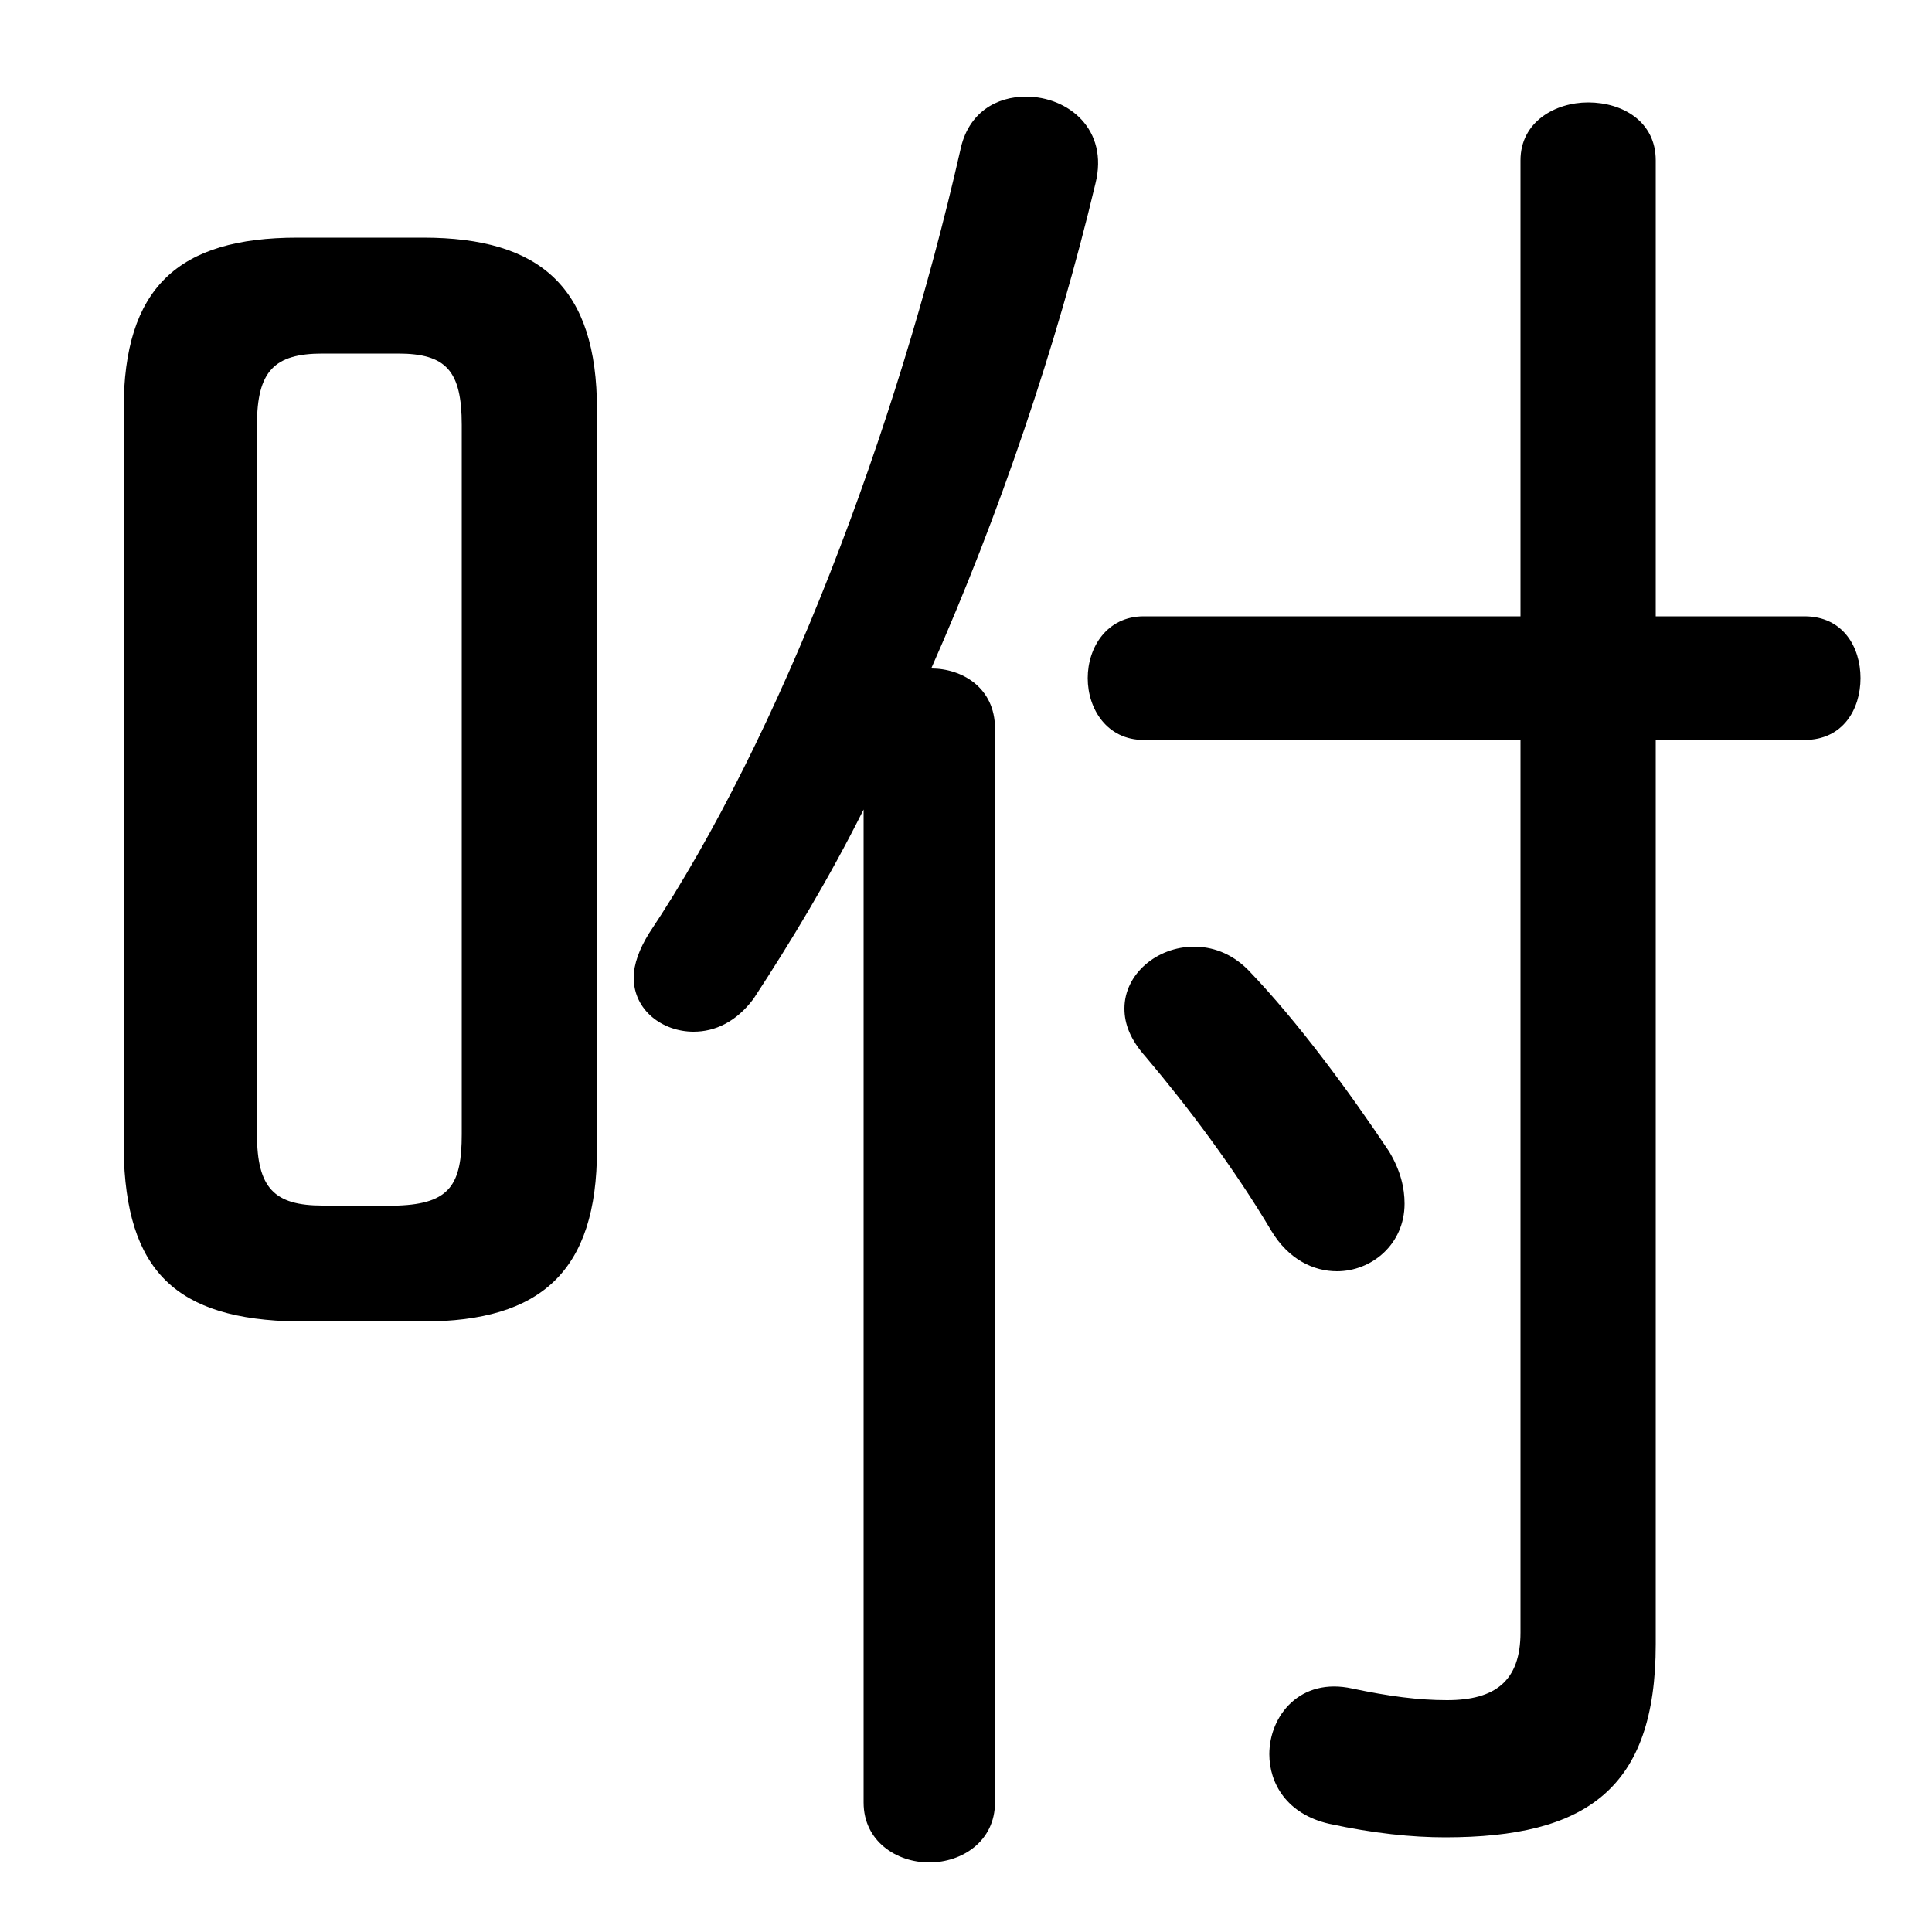 <svg xmlns="http://www.w3.org/2000/svg" viewBox="0 -44.0 50.0 50.0">
    <rect x="0" y="-44.0" width="50.0" height="50.0" fill="#808080" stroke="none"/>
    <g transform="scale(1, -1)">
        <!-- ボディの枠 -->
        <rect x="0" y="-6.0" width="50.0" height="50.0"
            stroke="white" fill="white"/>
        <!-- グリフ座標系の原点 -->
        <circle cx="0" cy="0" r="5" fill="white"/>
        <!-- グリフのアウトライン -->
        <g style="fill:black;stroke:#000000;stroke-width:0;stroke-linecap:round;stroke-linejoin:round;">
        <path d="M 10.95 9.8 C 14.0 9.8 15.45 11.1 15.45 14.25 L 15.45 33.4 C 15.45 36.55 14.0 37.85 10.95 37.85 L 7.7 37.85 C 4.6 37.85 3.2 36.55 3.2 33.4 L 3.2 14.25 C 3.25 11.1 4.55 9.85 7.7 9.8 Z M 8.35 12.8 C 7.1 12.8 6.65 13.25 6.65 14.65 L 6.65 33.0 C 6.65 34.4 7.1 34.85 8.35 34.85 L 10.3 34.85 C 11.55 34.85 11.95 34.4 11.95 33.0 L 11.95 14.65 C 11.95 13.35 11.65 12.85 10.3 12.8 Z M 22.35 -2.65 C 22.35 -3.65 23.2 -4.2 24.05 -4.2 C 24.9 -4.2 25.75 -3.65 25.75 -2.65 L 25.75 25.15 C 25.75 26.2 24.9 26.7 24.1 26.7 C 25.85 30.65 27.35 35.05 28.35 39.25 C 28.7 40.65 27.65 41.5 26.55 41.5 C 25.8 41.5 25.05 41.1 24.85 40.1 C 23.2 32.85 20.2 24.95 16.8 19.85 C 16.55 19.45 16.4 19.05 16.4 18.7 C 16.4 17.85 17.15 17.3 17.95 17.3 C 18.5 17.3 19.05 17.55 19.5 18.15 C 20.45 19.6 21.45 21.25 22.35 23.05 Z M 39.35 24.85 L 39.35 1.75 C 39.35 0.5 38.7 0.0 37.45 0.0 C 36.7 0.0 35.95 0.1 35.0 0.3 C 33.65 0.6 32.85 -0.4 32.85 -1.4 C 32.85 -2.15 33.3 -2.95 34.4 -3.2 C 35.55 -3.45 36.55 -3.55 37.4 -3.55 C 41.05 -3.55 42.85 -2.3 42.85 1.45 L 42.85 24.85 L 46.7 24.85 C 47.7 24.85 48.15 25.65 48.15 26.45 C 48.15 27.25 47.7 28.05 46.7 28.05 L 42.85 28.05 L 42.85 39.85 C 42.85 40.85 42.0 41.35 41.1 41.35 C 40.25 41.35 39.35 40.85 39.35 39.85 L 39.35 28.05 L 29.6 28.05 C 28.65 28.05 28.15 27.25 28.15 26.45 C 28.15 25.65 28.65 24.85 29.6 24.85 Z M 32.3 18.9 C 31.85 19.35 31.35 19.5 30.9 19.5 C 29.95 19.5 29.1 18.8 29.1 17.9 C 29.1 17.5 29.25 17.1 29.65 16.65 C 30.75 15.35 31.95 13.75 32.9 12.15 C 33.35 11.4 34.0 11.1 34.6 11.1 C 35.5 11.1 36.35 11.8 36.35 12.85 C 36.35 13.25 36.25 13.7 35.95 14.2 C 34.95 15.7 33.6 17.55 32.3 18.9 Z"/>
    </g>
    </g>
</svg>
